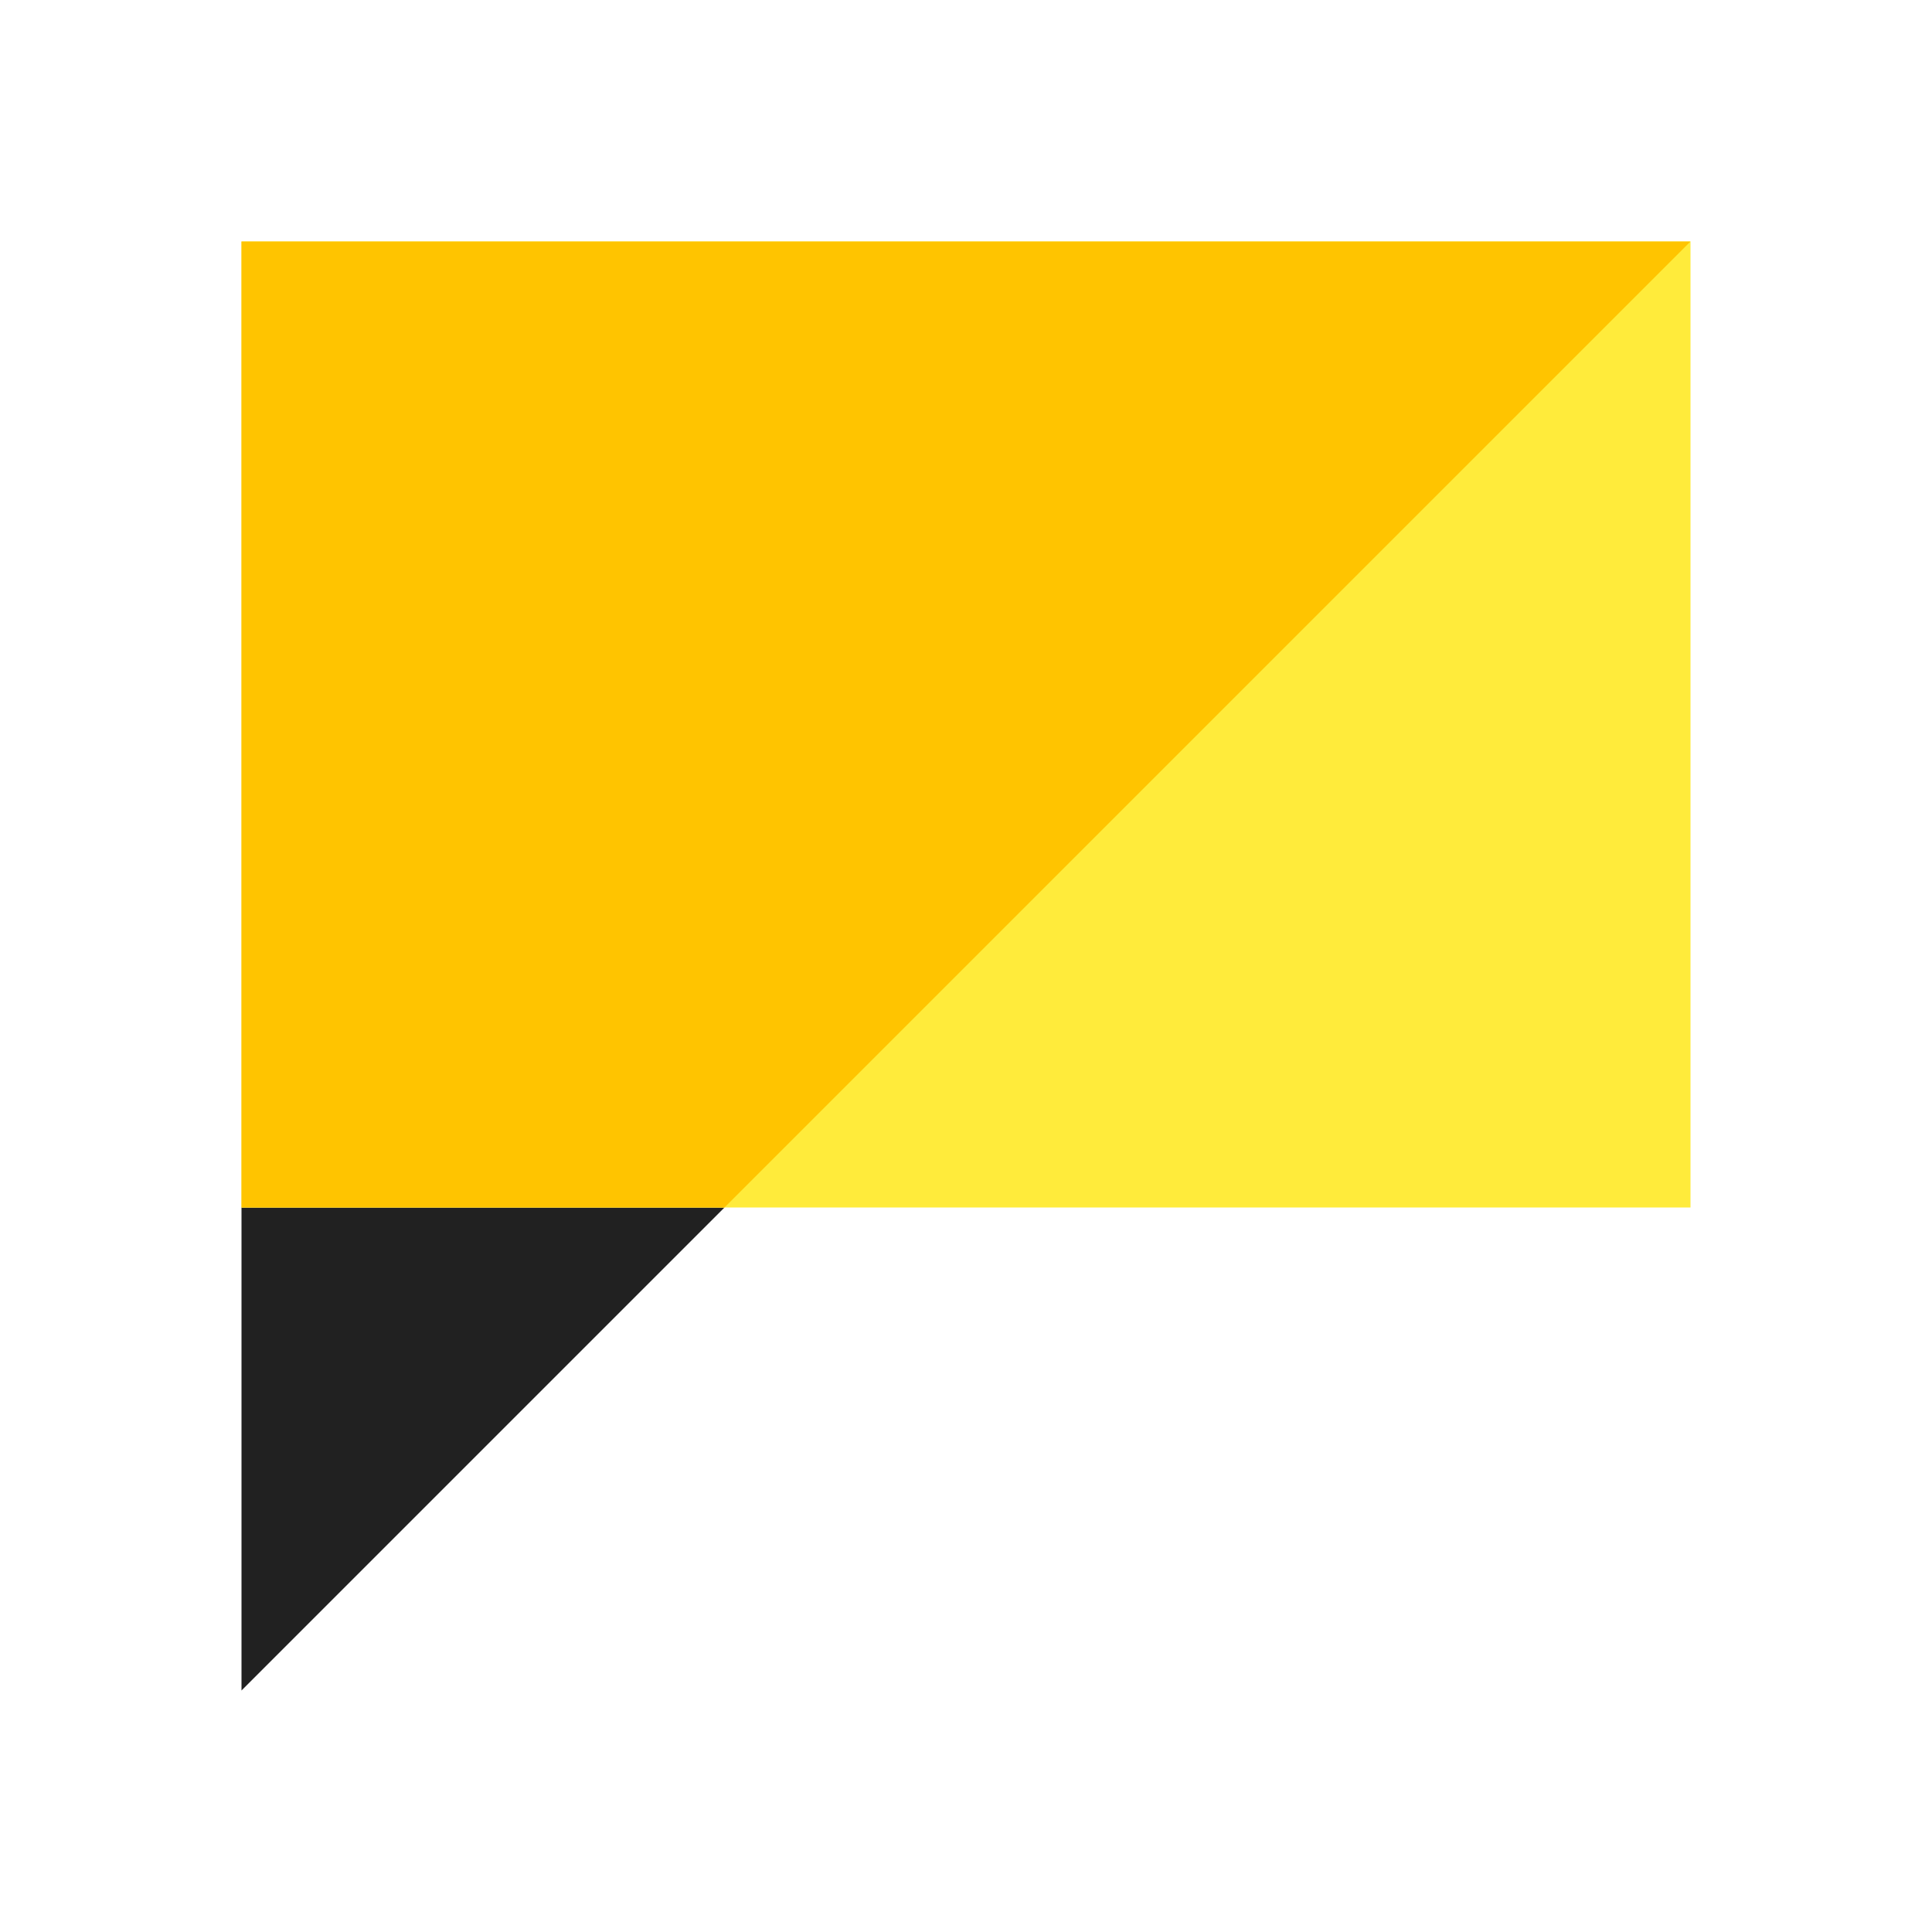 <svg viewBox="0 0 32 32" xmlns="http://www.w3.org/2000/svg"><g fill="none" fill-rule="evenodd"><path fill="#212121" d="M4 28v-8h8z"/><path fill="#FFEB3B" d="M4 20V4h24v16z"/><path fill="#FFC400" d="M12 20L28 4H4v16z"/></g></svg>